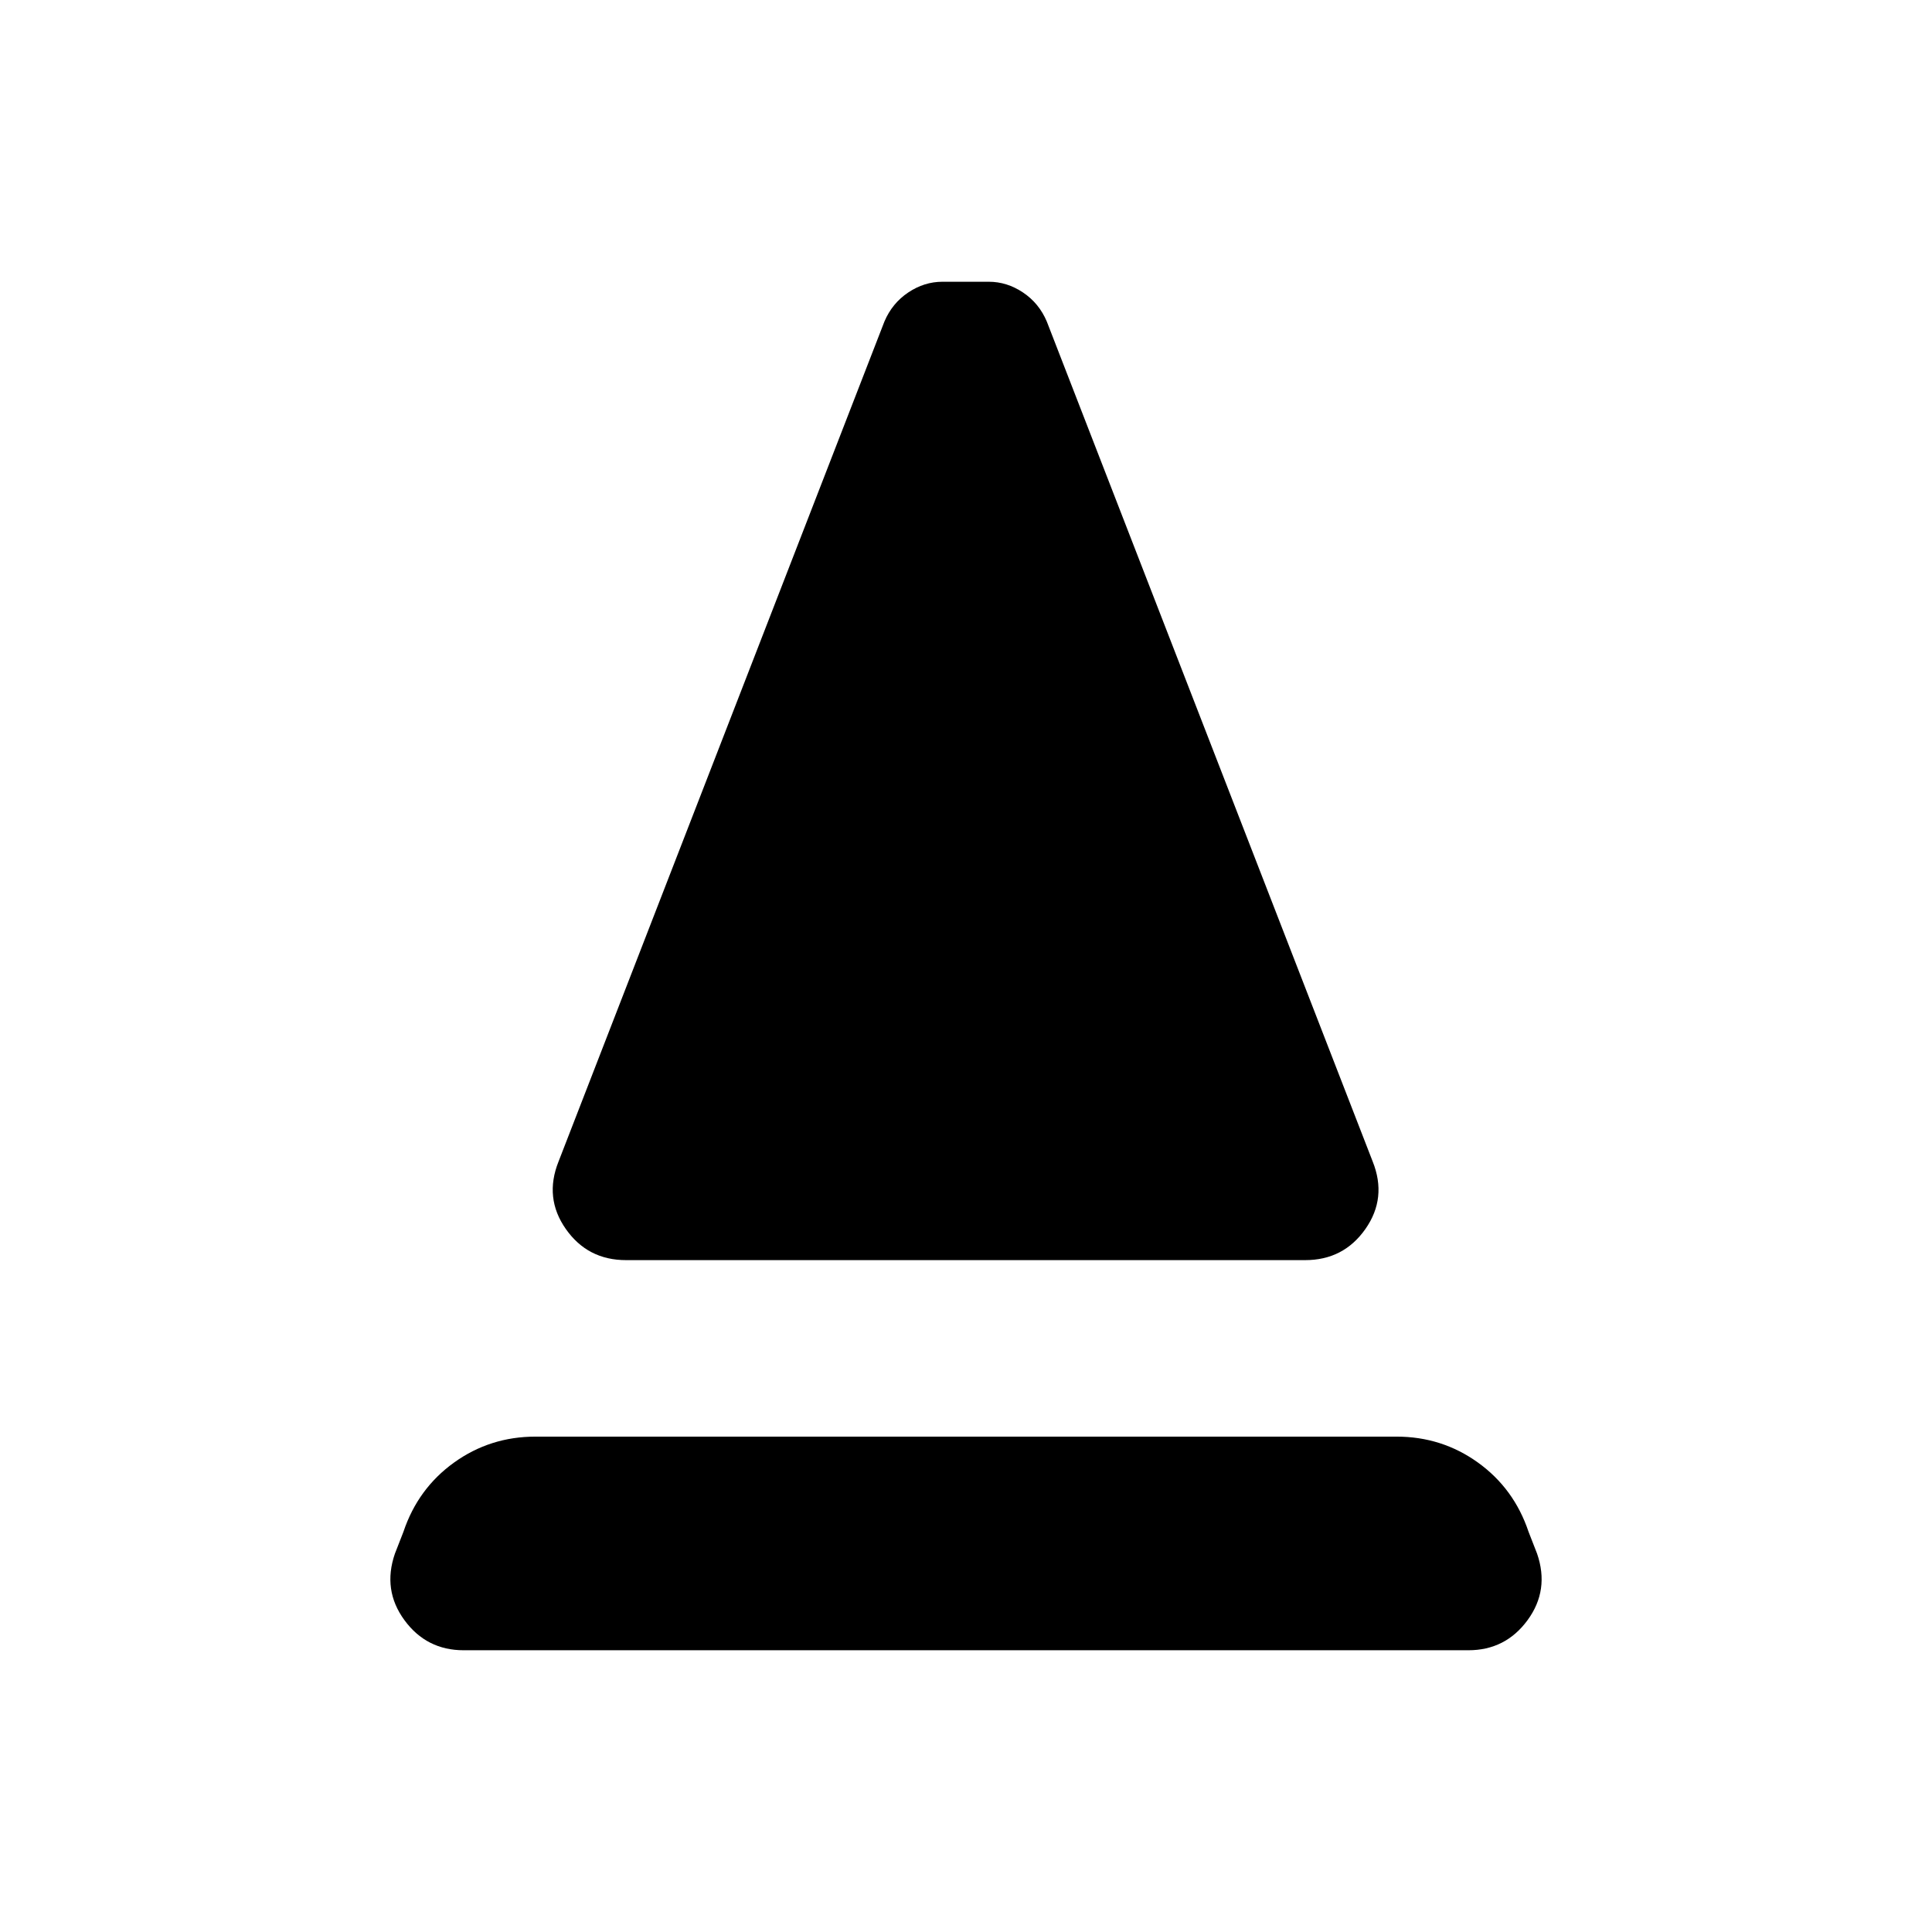 <svg xmlns="http://www.w3.org/2000/svg" height="24" viewBox="0 -960 960 960" width="24"><path d="M311.08-333.85q-19.08 0-29.92-15.46-10.85-15.46-3.62-33.54l161.92-417.38q3.85-9.08 11.81-14.42 7.96-5.35 17.04-5.35h23q9.07 0 17.04 5.35 7.96 5.34 11.8 14.42l161.93 417.38q7.23 18.08-3.62 33.54-10.85 15.46-29.92 15.46H311.08ZM230.39-140q-18.47 0-29.43-14.96T196.23-188l4.23-10.85q7.23-21.54 25.16-34.42 17.92-12.88 40.46-12.88h427.84q22.54 0 40.46 12.88 17.93 12.88 25.16 34.42l4.23 10.85q6.23 18.08-4.73 33.04T729.61-140H230.39Z"/></svg>